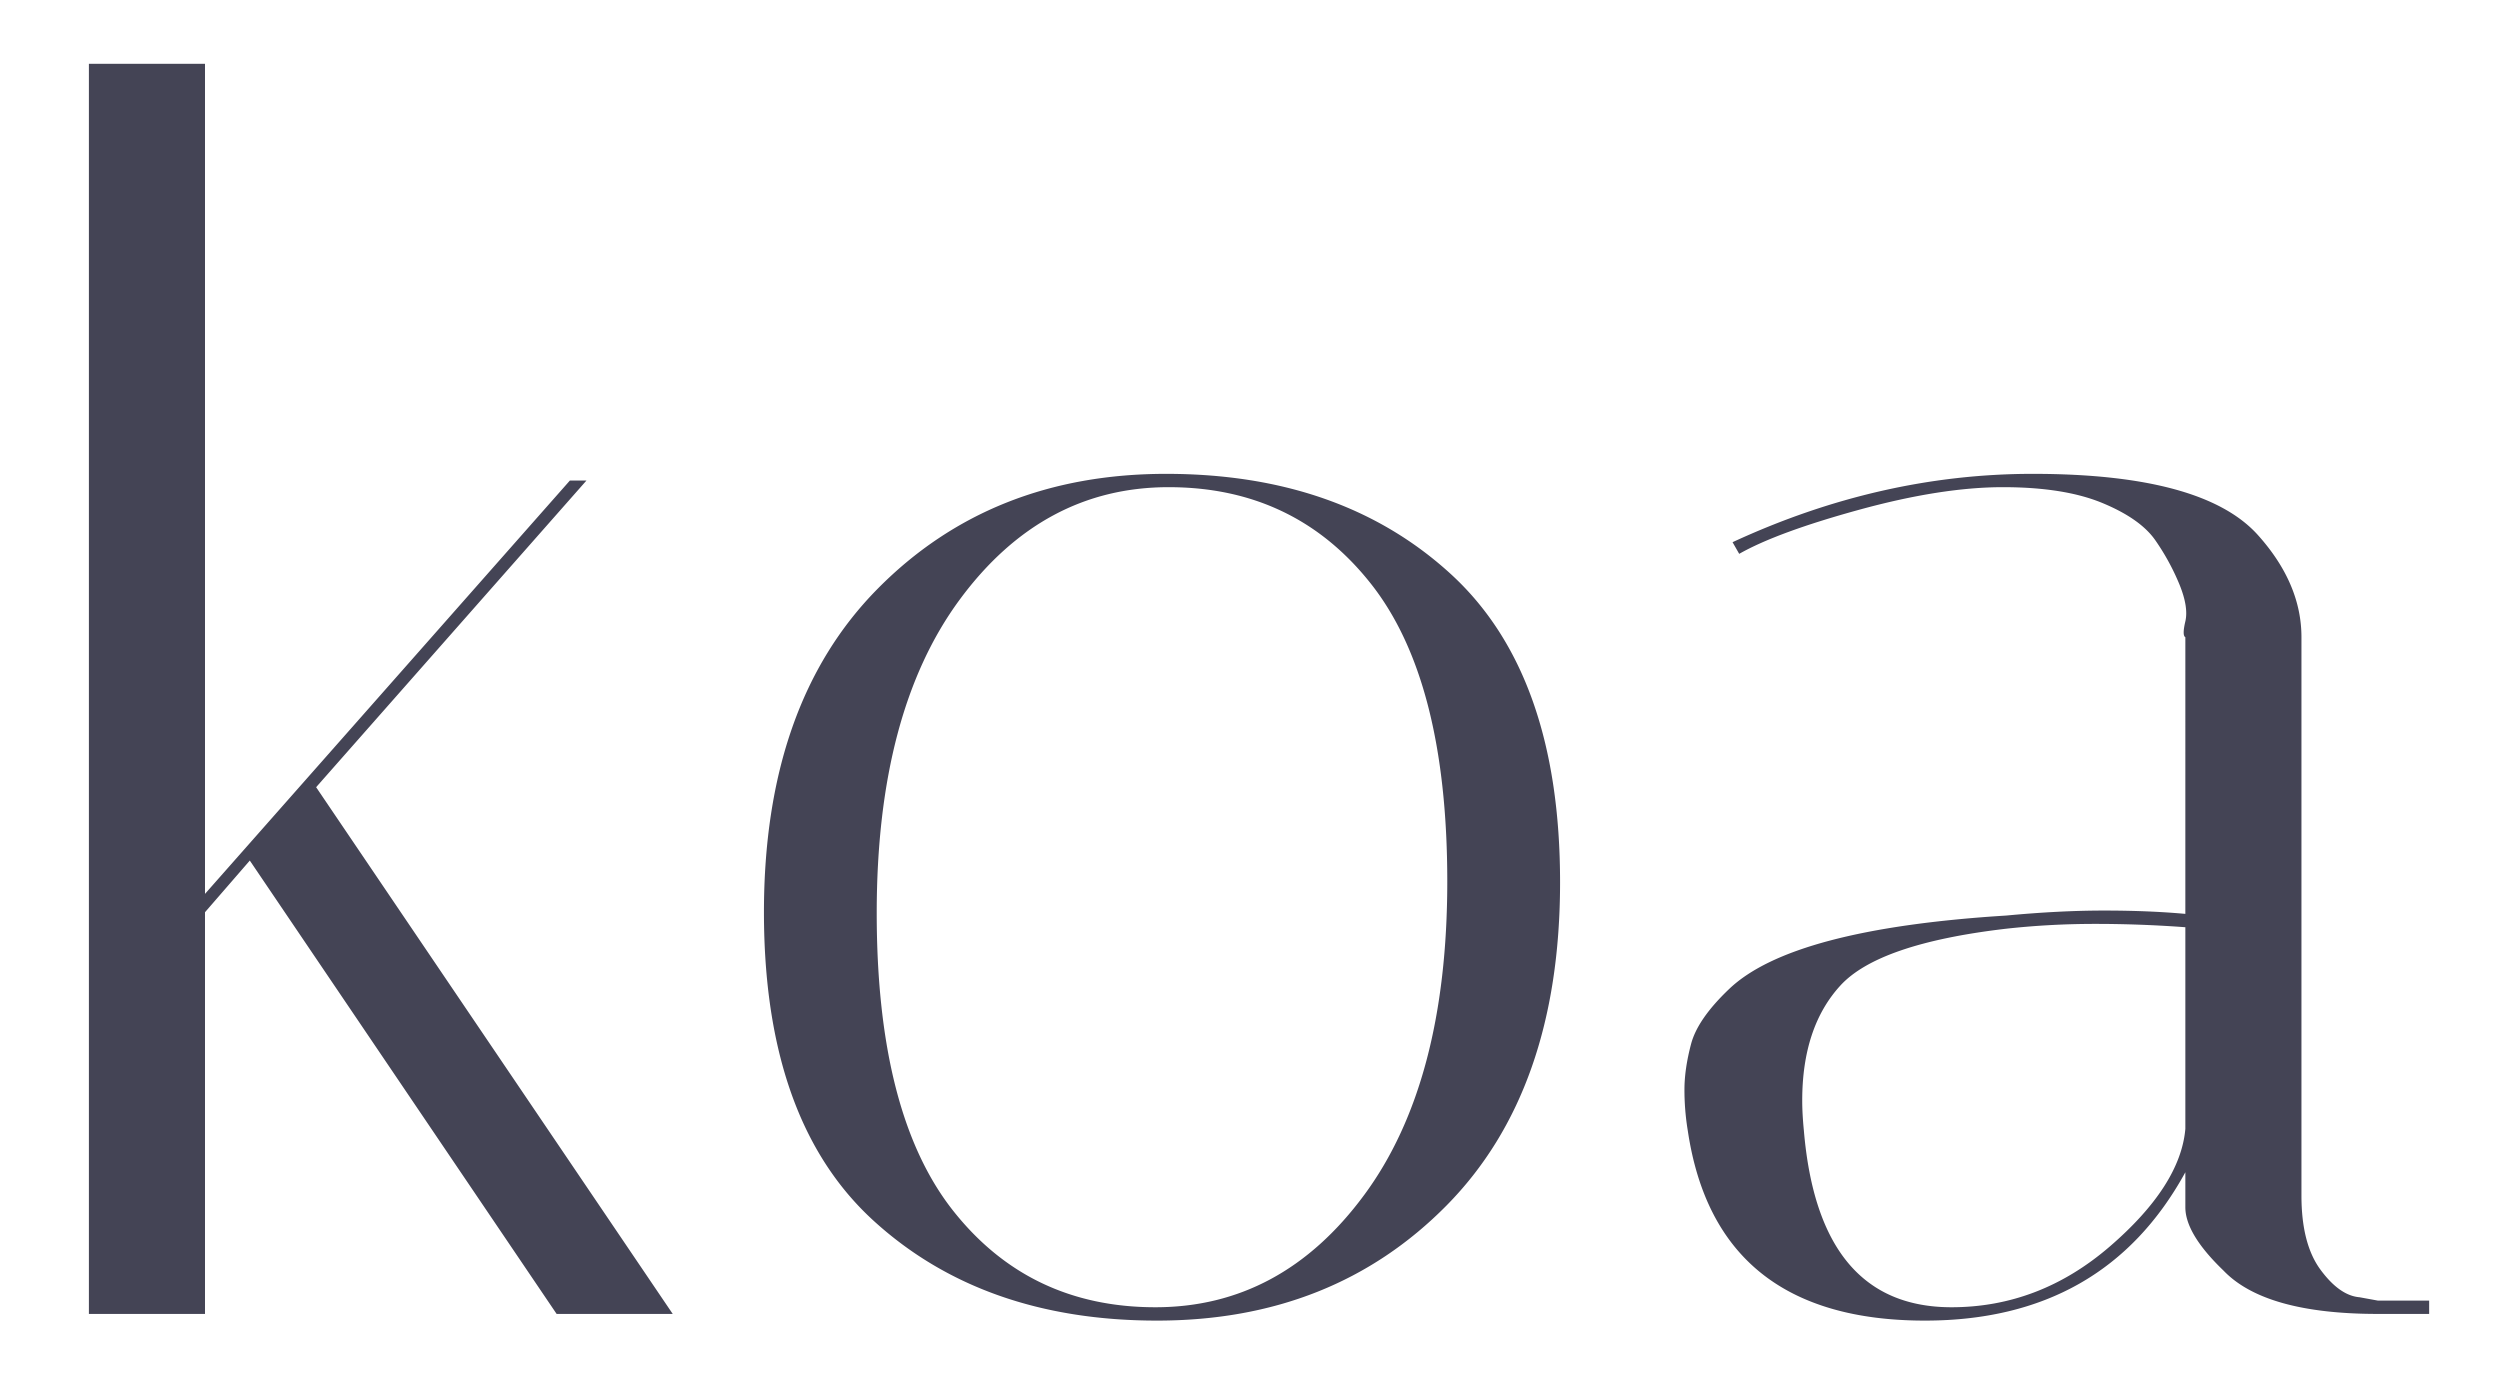 <svg viewBox="0 0 100 55" xmlns="http://www.w3.org/2000/svg" fill-rule="evenodd" clip-rule="evenodd" stroke-linejoin="round" stroke-miterlimit="1.414">
    <g fill="#445" fill-rule="nonzero">
        <path d="M8.2 2.553v33.202l14.596-16.534h.663L12.645 31.488l14.264 21.069h-4.644L9.992 34.422 8.2 36.489v16.068H3.556V2.553H8.2zM46.281 52.824c-4.644 0-8.425-1.334-11.344-4.001-2.919-2.667-4.379-6.778-4.379-12.334s1.515-9.868 4.545-12.935c3.029-3.067 6.877-4.6 11.543-4.6 4.666 0 8.459 1.333 11.378 4 2.919 2.667 4.379 6.779 4.379 12.335 0 5.556-1.515 9.867-4.545 12.934-3.03 3.067-6.888 4.601-11.577 4.601zm.465-33.337c-3.362 0-6.148 1.501-8.36 4.501-2.211 3-3.317 7.178-3.317 12.534 0 5.356 1.018 9.323 3.052 11.901 2.035 2.578 4.733 3.867 8.094 3.867 3.361 0 6.148-1.5 8.359-4.5 2.212-3 3.317-7.179 3.317-12.535s-1.017-9.323-3.051-11.901c-2.035-2.578-4.733-3.867-8.094-3.867zM95.11 52.557c-3.008 0-5.064-.578-6.17-1.734-1.017-.977-1.526-1.822-1.526-2.533v-1.4c-2.167 3.956-5.639 5.934-10.416 5.934-5.573 0-8.735-2.534-9.487-7.601a10.018 10.018 0 0 1-.133-1.634c0-.555.089-1.166.266-1.833.177-.667.685-1.4 1.526-2.2 1.68-1.6 5.373-2.578 11.079-2.934 1.415-.133 2.72-.2 3.914-.2s2.278.045 3.251.133V25.488c-.089-.045-.089-.256 0-.633.088-.378.011-.867-.232-1.467a9.28 9.28 0 0 0-.962-1.767c-.398-.578-1.106-1.078-2.123-1.5-1.017-.422-2.344-.634-3.981-.634-1.636 0-3.549.3-5.738.9-2.19.601-3.793 1.189-4.81 1.767l-.266-.466c3.937-1.823 7.939-2.734 12.008-2.734 4.556 0 7.563.822 9.023 2.467 1.15 1.289 1.725 2.645 1.725 4.067v22.335c0 1.289.254 2.278.763 2.967.508.689 1.028 1.056 1.559 1.1l.73.133h2.056v.534H95.11zm-17.05-.267c2.344 0 4.456-.811 6.335-2.433 1.88-1.623 2.886-3.19 3.019-4.701v-8.067a48.625 48.625 0 0 0-3.616-.133c-1.216 0-2.421.066-3.615.2-3.362.4-5.551 1.155-6.568 2.266-1.018 1.112-1.526 2.645-1.526 4.601 0 .355.022.755.066 1.2.398 4.711 2.366 7.067 5.905 7.067z"/>
    </g>
</svg>
